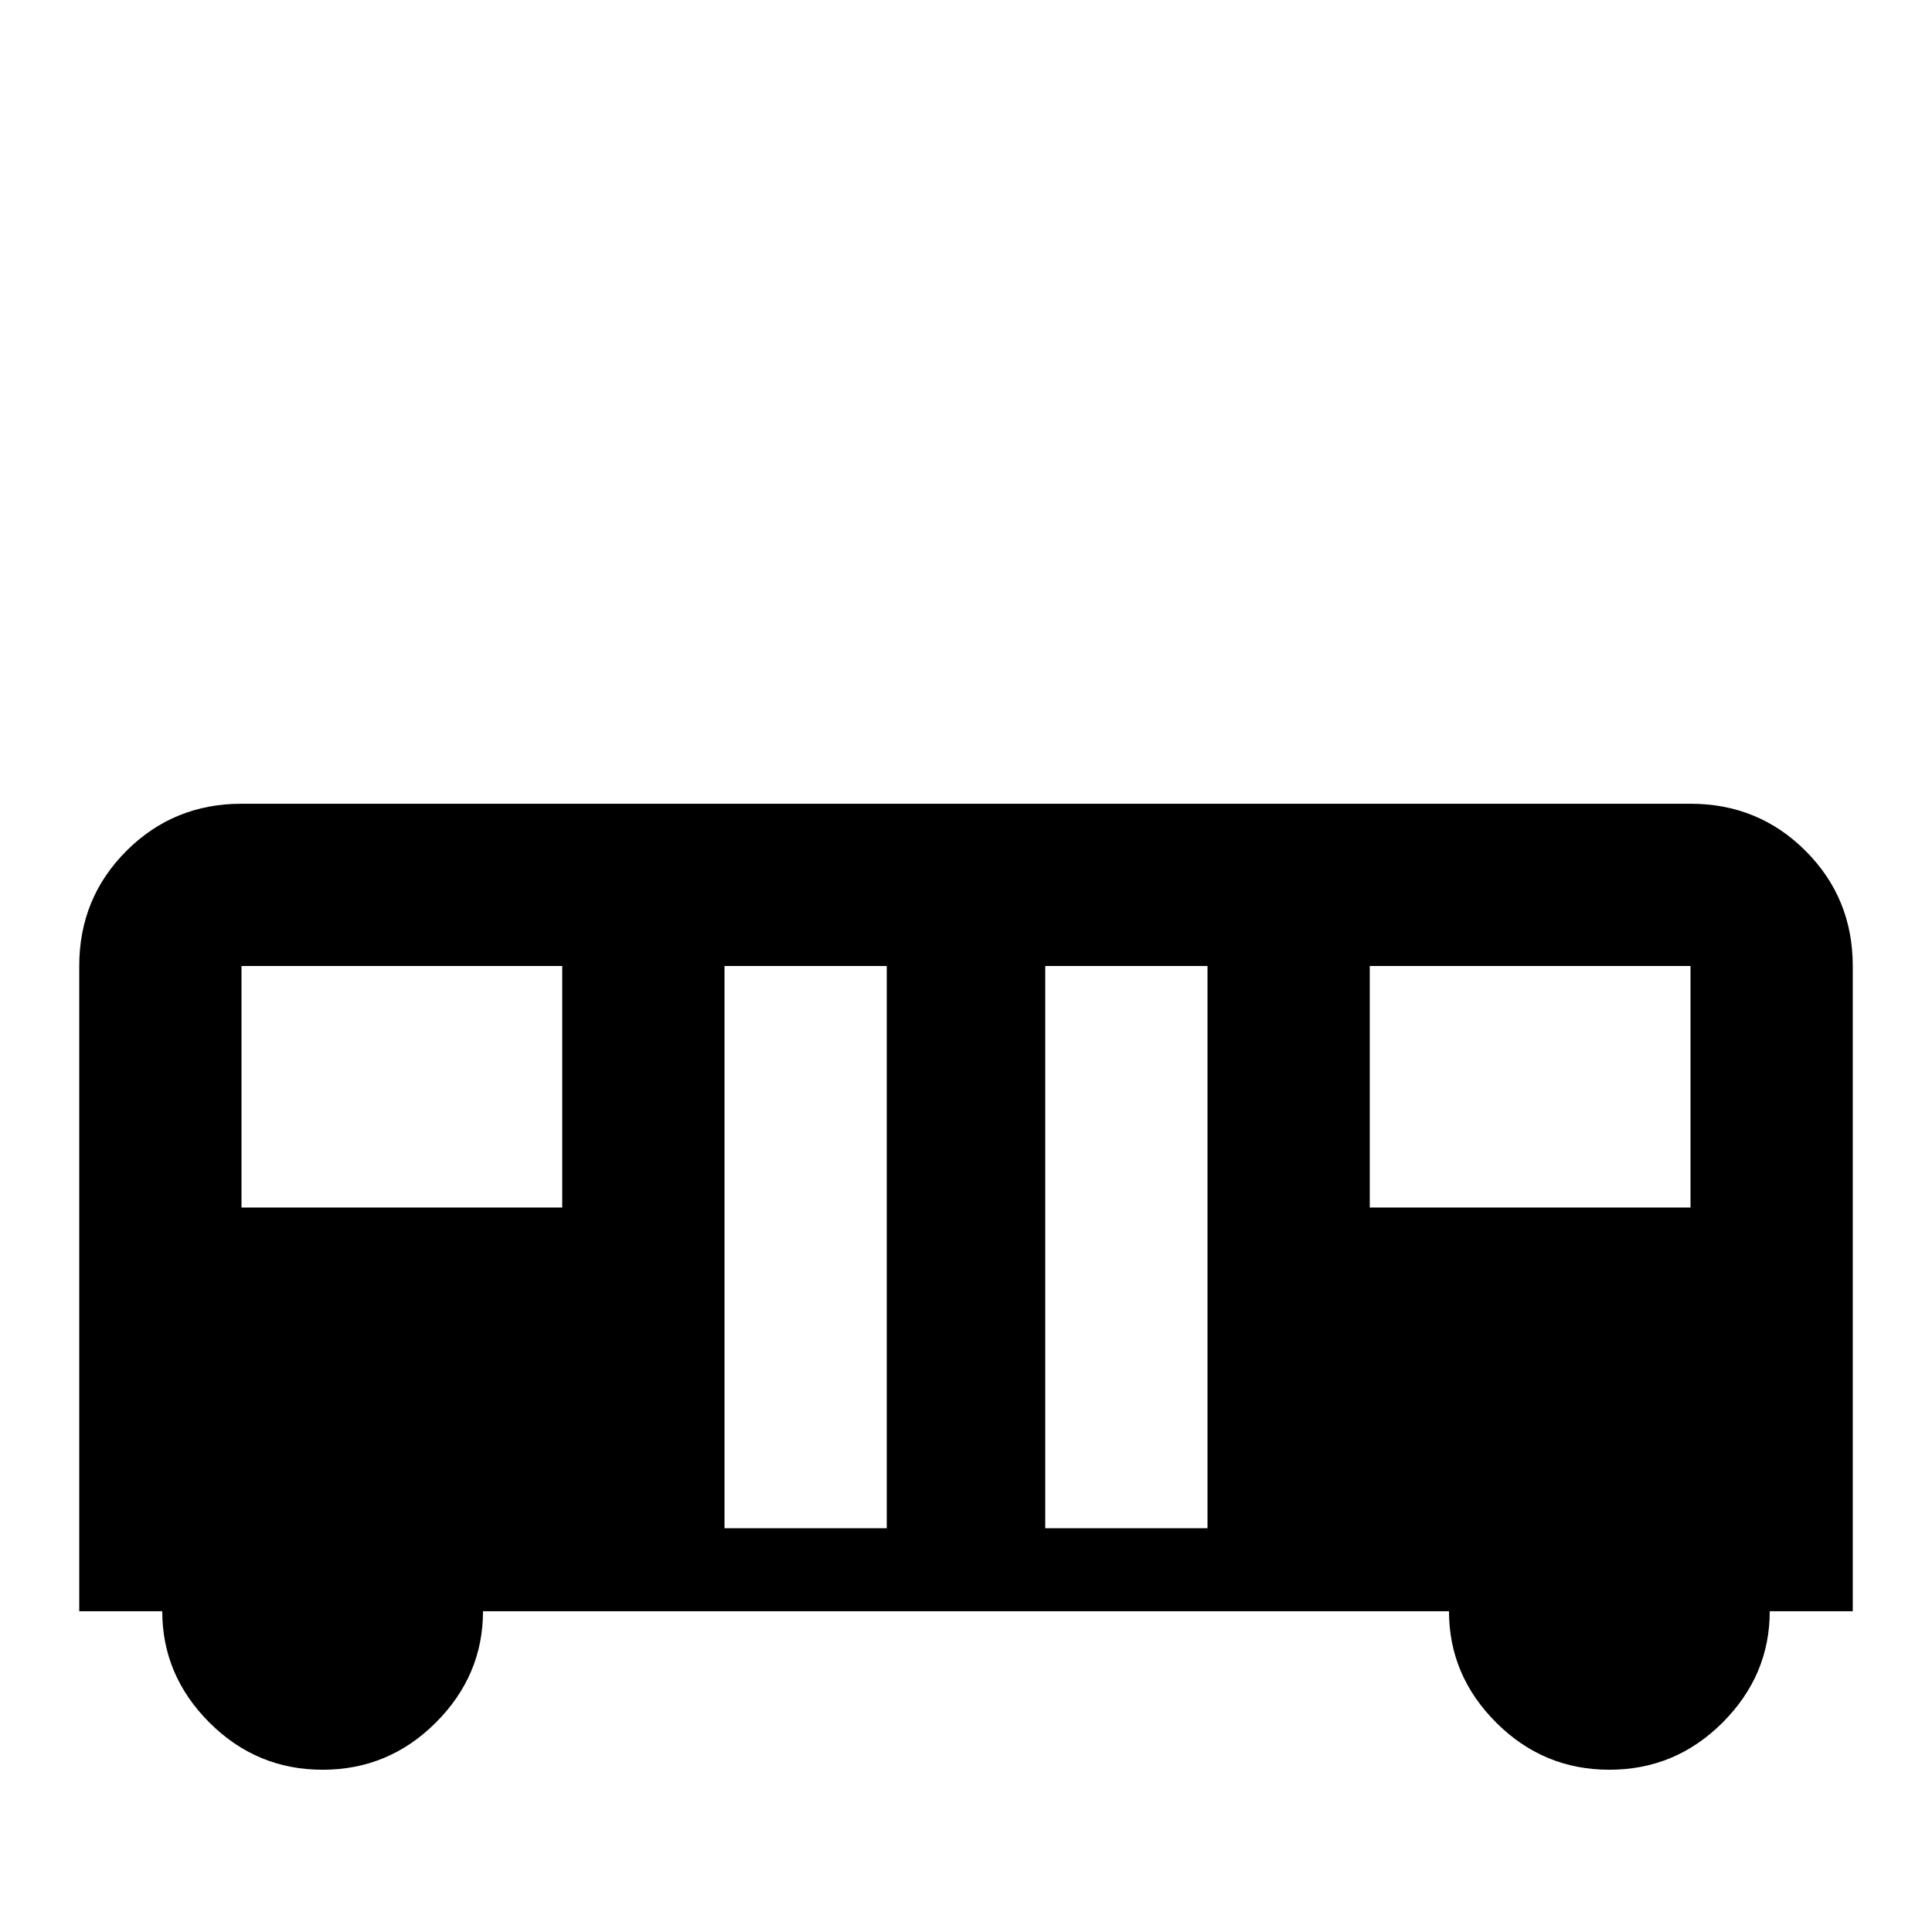 <svg xmlns="http://www.w3.org/2000/svg" viewBox="0 -512 512 512">
	<path fill="#000000" d="M448 -299H64Q46 -299 33.5 -286.5Q21 -274 21 -256V-85H43Q43 -68 55.5 -55.5Q68 -43 85.5 -43Q103 -43 115.5 -55.5Q128 -68 128 -85H384Q384 -68 396.5 -55.5Q409 -43 426.5 -43Q444 -43 456.5 -55.5Q469 -68 469 -85H491V-256Q491 -274 478.5 -286.5Q466 -299 448 -299ZM149 -192H64V-256H149ZM235 -107H192V-256H235ZM320 -107H277V-256H320ZM448 -192H363V-256H448Z"/>
</svg>
